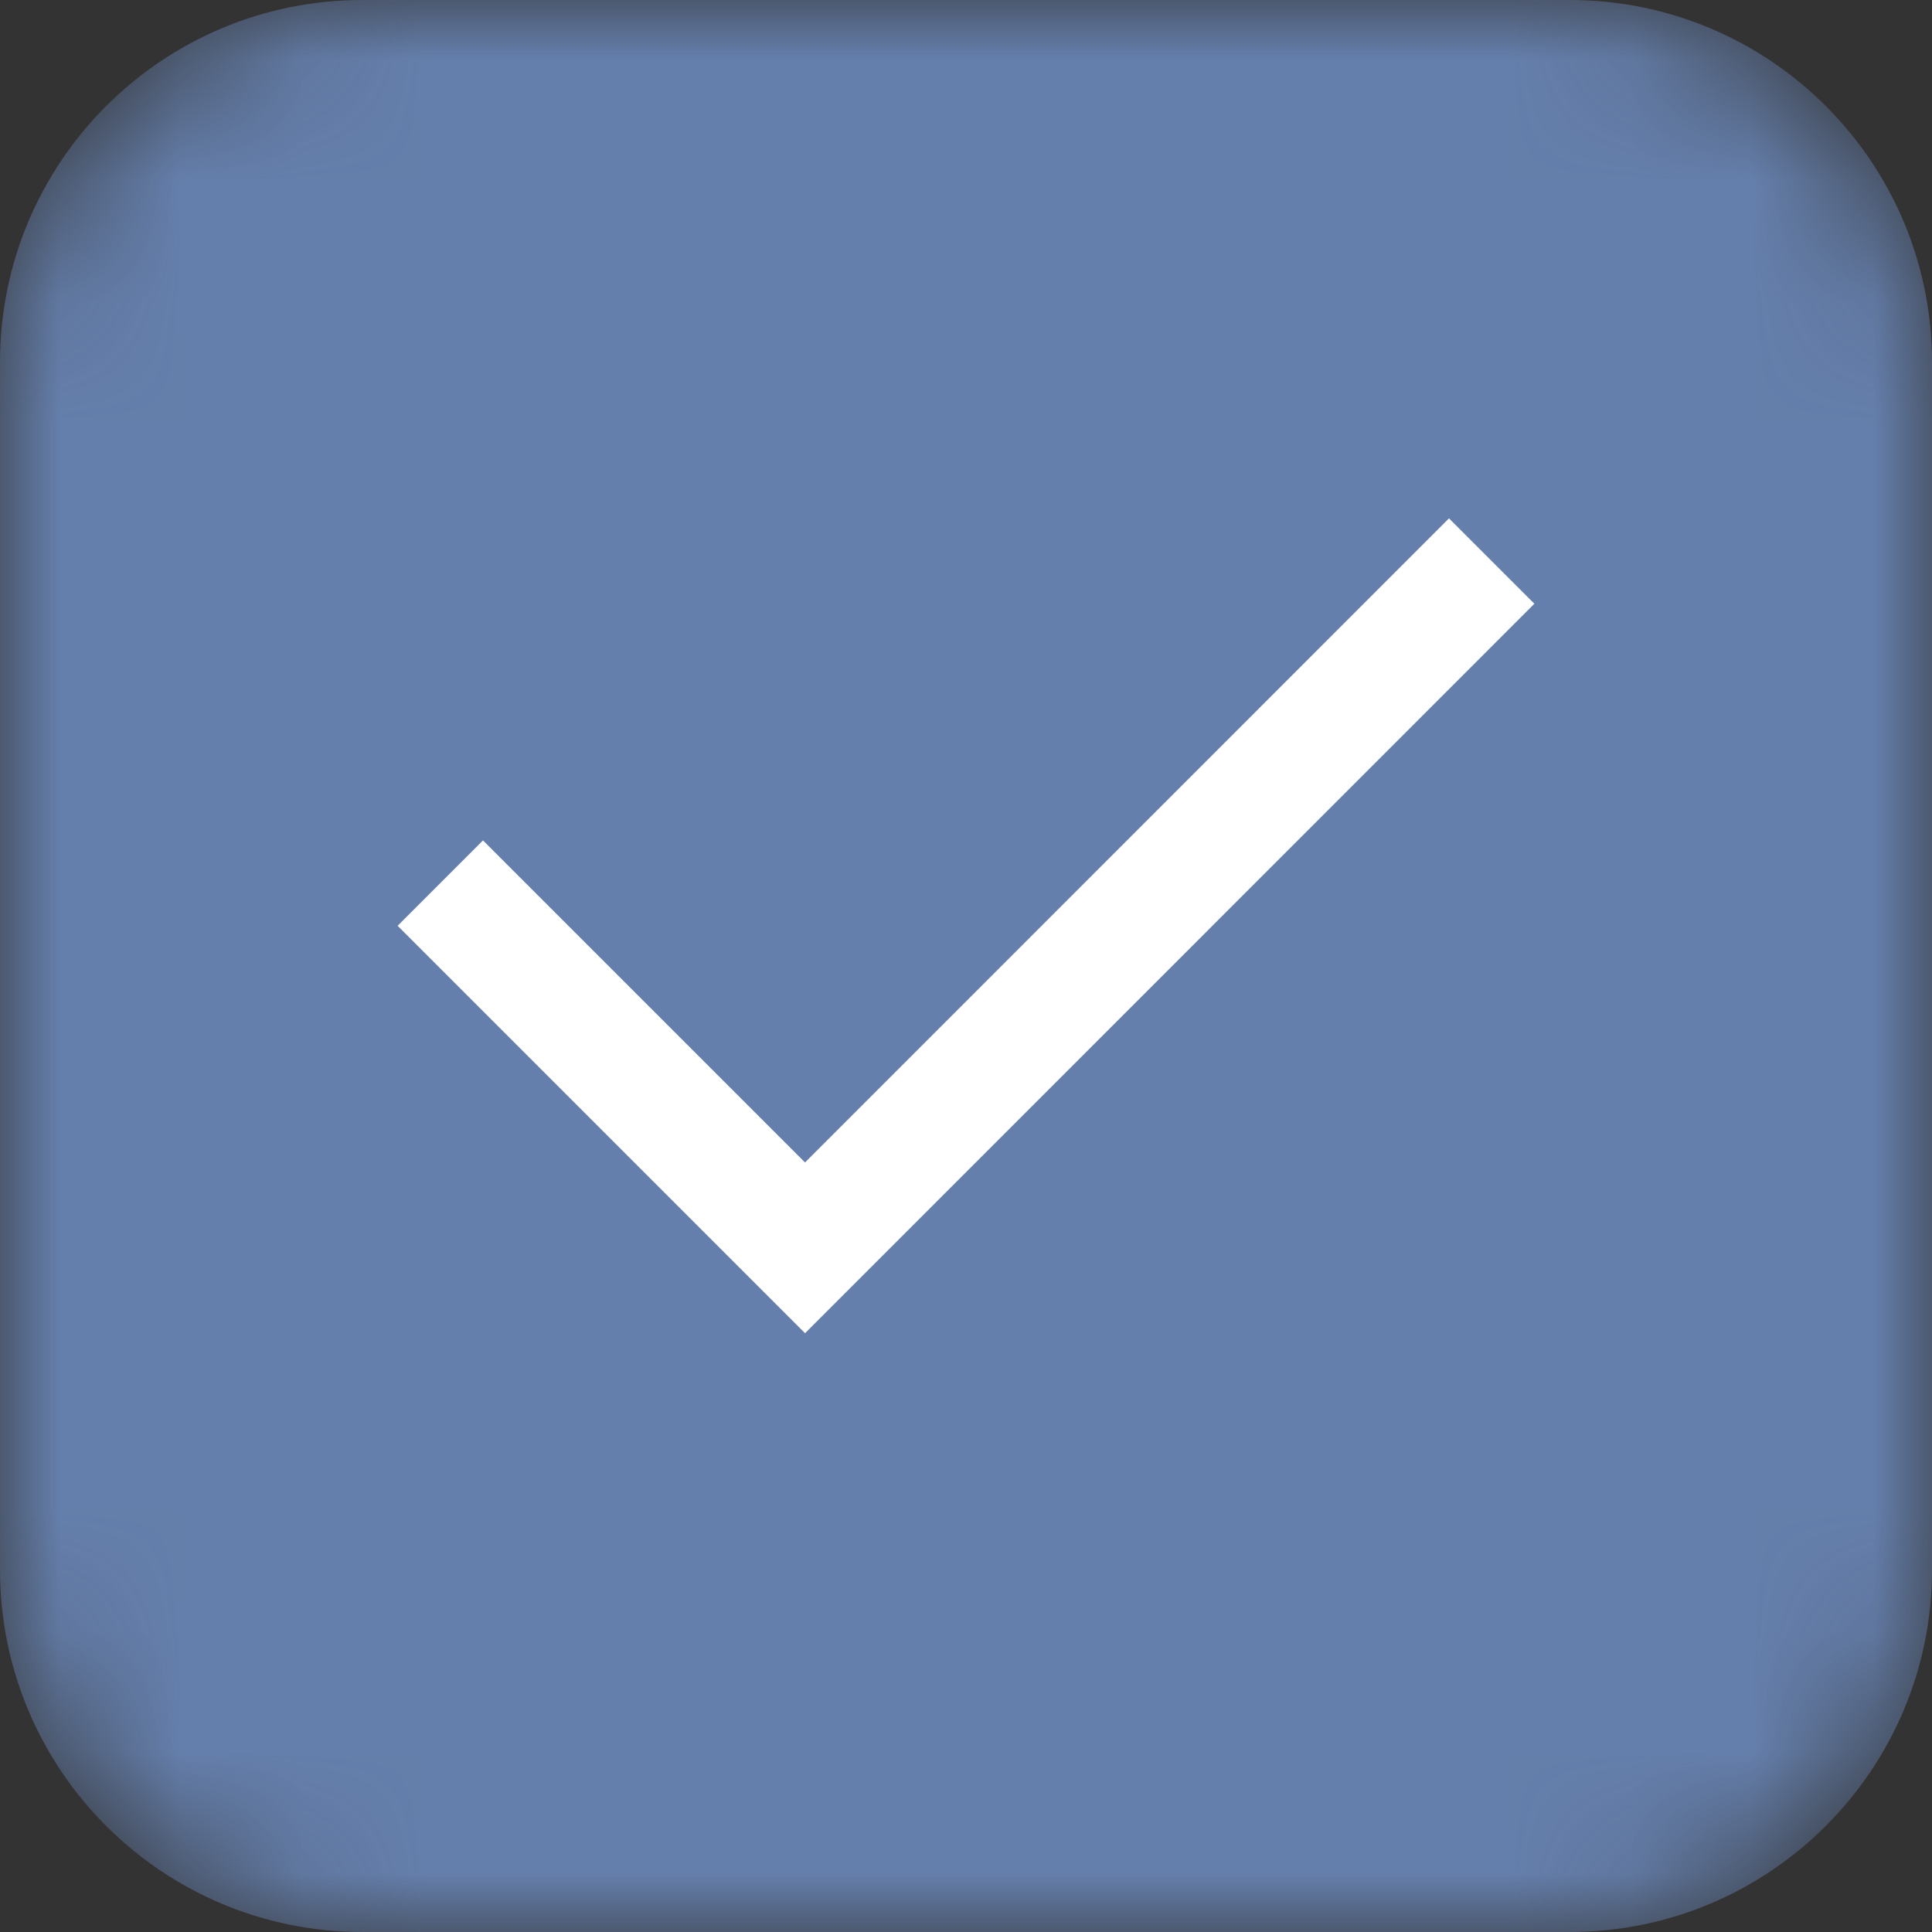 <?xml version="1.0" encoding="utf-8"?>
<!-- Generator: Adobe Illustrator 16.0.0, SVG Export Plug-In . SVG Version: 6.00 Build 0)  -->
<!DOCTYPE svg PUBLIC "-//W3C//DTD SVG 1.1//EN" "http://www.w3.org/Graphics/SVG/1.1/DTD/svg11.dtd">
<svg version="1.1" id="Layer_1" xmlns="http://www.w3.org/2000/svg" xmlns:xlink="http://www.w3.org/1999/xlink" x="0px" y="0px"
	 width="16px" height="16px" viewBox="0 0 16 16" enable-background="new 0 0 16 16" xml:space="preserve">
<rect x="0" y="0" width="16" height="16" fill="#333333" stroke="none"/>
<title>Checkbox - active</title>
<desc>Created with Sketch.</desc>
<g id="Style-Guide-and-UI-KIT">
	<g id="Checkbox---active" transform="translate(-1065, -3206)">
		<g transform="translate(1065, 3206)">
			<defs>
				<filter id="Adobe_OpacityMaskFilter" filterUnits="userSpaceOnUse" x="0" y="0" width="16" height="16">
					<feColorMatrix  type="matrix" values="1 0 0 0 0  0 1 0 0 0  0 0 1 0 0  0 0 0 1 0"/>
				</filter>
			</defs>
			<mask maskUnits="userSpaceOnUse" x="0" y="0" width="16" height="16" id="mask-2">
				<g filter="url(#Adobe_OpacityMaskFilter)">
					<path id="path-1" fill="#FFFFFF" d="M3,0h10c1.656,0,3,1.343,3,3v10c0,1.656-1.344,3-3,3H3c-1.657,0-3-1.344-3-3V3
						C0,1.343,1.343,0,3,0z"/>
				</g>
			</mask>
			<g mask="url(#mask-2)">
				<g id="Checkbox---Inactive">
					<path id="path-1_1_" fill="#657FAC" d="M3,0h10c1.656,0,3,1.343,3,3v10c0,1.656-1.344,3-3,3H3c-1.657,0-3-1.344-3-3V3
						C0,1.343,1.343,0,3,0z"/>
				</g>
				<polyline id="Shape" fill="none" stroke="#FFFFFF" stroke-linecap="square" points="4,7.667 6.667,10.334 12,5 				"/>
			</g>
		</g>
	</g>
</g>
</svg>
